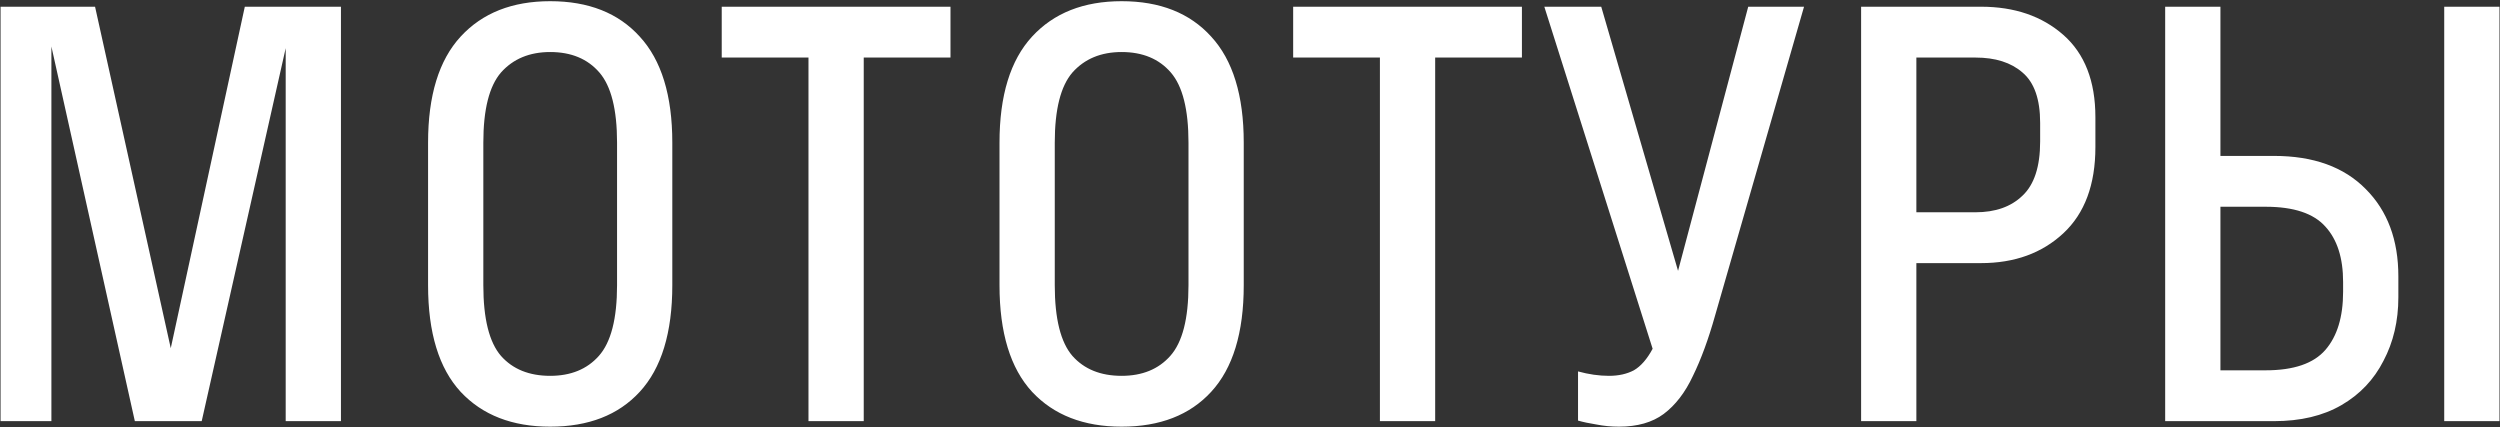 <svg width="1674" height="286" viewBox="0 0 1674 286" fill="none" xmlns="http://www.w3.org/2000/svg">
<rect x="0" y="0" width="1674" height="286" fill="#333333" stroke="none"/>
<path d="M135.06 282H90.29L34.42 31.14V282H0.38V4.5H63.65L114.34 233.16L163.92 4.5H228.3V282H191.3V32.25L135.06 282ZM368.409 285.7C343.002 285.7 323.022 277.93 308.469 262.39C293.915 246.603 286.639 222.8 286.639 190.98V95.52C286.639 63.947 293.915 40.267 308.469 24.48C323.022 8.693 343.002 0.8 368.409 0.8C394.062 0.8 414.042 8.693 428.349 24.48C442.902 40.267 450.179 63.947 450.179 95.52V190.98C450.179 222.8 442.902 246.603 428.349 262.39C414.042 277.93 394.062 285.7 368.409 285.7ZM368.409 251.66C382.222 251.66 393.075 247.22 400.969 238.34C409.109 229.213 413.179 213.427 413.179 190.98V95.52C413.179 73.32 409.232 57.657 401.339 48.53C393.445 39.403 382.469 34.84 368.409 34.84C354.595 34.84 343.619 39.403 335.479 48.53C327.585 57.657 323.639 73.32 323.639 95.52V190.98C323.639 213.427 327.585 229.213 335.479 238.34C343.372 247.22 354.349 251.66 368.409 251.66ZM578.358 282H541.358V38.54H483.268V4.5H636.448V38.54H578.358V282ZM751.041 285.7C725.634 285.7 705.654 277.93 691.101 262.39C676.547 246.603 669.271 222.8 669.271 190.98V95.52C669.271 63.947 676.547 40.267 691.101 24.48C705.654 8.693 725.634 0.8 751.041 0.8C776.694 0.8 796.674 8.693 810.981 24.48C825.534 40.267 832.811 63.947 832.811 95.52V190.98C832.811 222.8 825.534 246.603 810.981 262.39C796.674 277.93 776.694 285.7 751.041 285.7ZM751.041 251.66C764.854 251.66 775.707 247.22 783.601 238.34C791.741 229.213 795.811 213.427 795.811 190.98V95.52C795.811 73.32 791.864 57.657 783.971 48.53C776.077 39.403 765.101 34.84 751.041 34.84C737.227 34.84 726.251 39.403 718.111 48.53C710.217 57.657 706.271 73.32 706.271 95.52V190.98C706.271 213.427 710.217 229.213 718.111 238.34C726.004 247.22 736.981 251.66 751.041 251.66ZM960.99 282H923.99V38.54H865.9V4.5H1019.08V38.54H960.99V282ZM1148.41 211.33C1143.97 227.117 1139.04 240.56 1133.61 251.66C1128.43 262.76 1121.9 271.27 1114 277.19C1106.36 282.863 1096.37 285.7 1084.03 285.7C1078.85 285.7 1073.8 285.207 1068.86 284.22C1064.18 283.48 1060.11 282.617 1056.65 281.63V248.7C1063.81 250.673 1070.71 251.66 1077.37 251.66C1083.79 251.66 1089.34 250.427 1094.02 247.96C1098.71 245.247 1102.9 240.437 1106.6 233.53L1034.08 4.5H1072.19L1123.62 181.36L1170.61 4.5H1207.98L1148.41 211.33ZM1283.2 282H1246.2V4.5H1326.49C1348.93 4.5 1367.31 10.79 1381.62 23.37C1395.92 35.95 1403.08 54.327 1403.08 78.5V98.48C1403.08 123.64 1395.92 142.88 1381.62 156.2C1367.31 169.52 1348.93 176.18 1326.49 176.18H1283.2V282ZM1322.79 38.54H1283.2V142.14H1322.79C1336.11 142.14 1346.59 138.44 1354.24 131.04C1362.13 123.64 1366.08 111.553 1366.08 94.78V82.2C1366.08 66.413 1362.13 55.19 1354.24 48.53C1346.59 41.87 1336.11 38.54 1322.79 38.54ZM1486.8 4.5V104.4H1522.69C1549.08 104.4 1569.55 111.8 1584.11 126.6C1598.66 141.153 1605.94 160.64 1605.94 185.06V199.12C1605.94 214.907 1602.61 229.09 1595.95 241.67C1589.53 254.25 1580.16 264.117 1567.83 271.27C1555.49 278.423 1540.45 282 1522.69 282H1449.8V4.5H1486.8ZM1517.14 138.44H1486.8V247.96H1517.14C1535.88 247.96 1549.2 243.397 1557.1 234.27C1564.99 225.143 1568.94 212.193 1568.94 195.42V188.76C1568.94 172.727 1564.99 160.393 1557.1 151.76C1549.2 142.88 1535.88 138.44 1517.14 138.44ZM1673.65 282H1636.65V4.5H1673.65V282Z" fill="white"/>
</svg>

